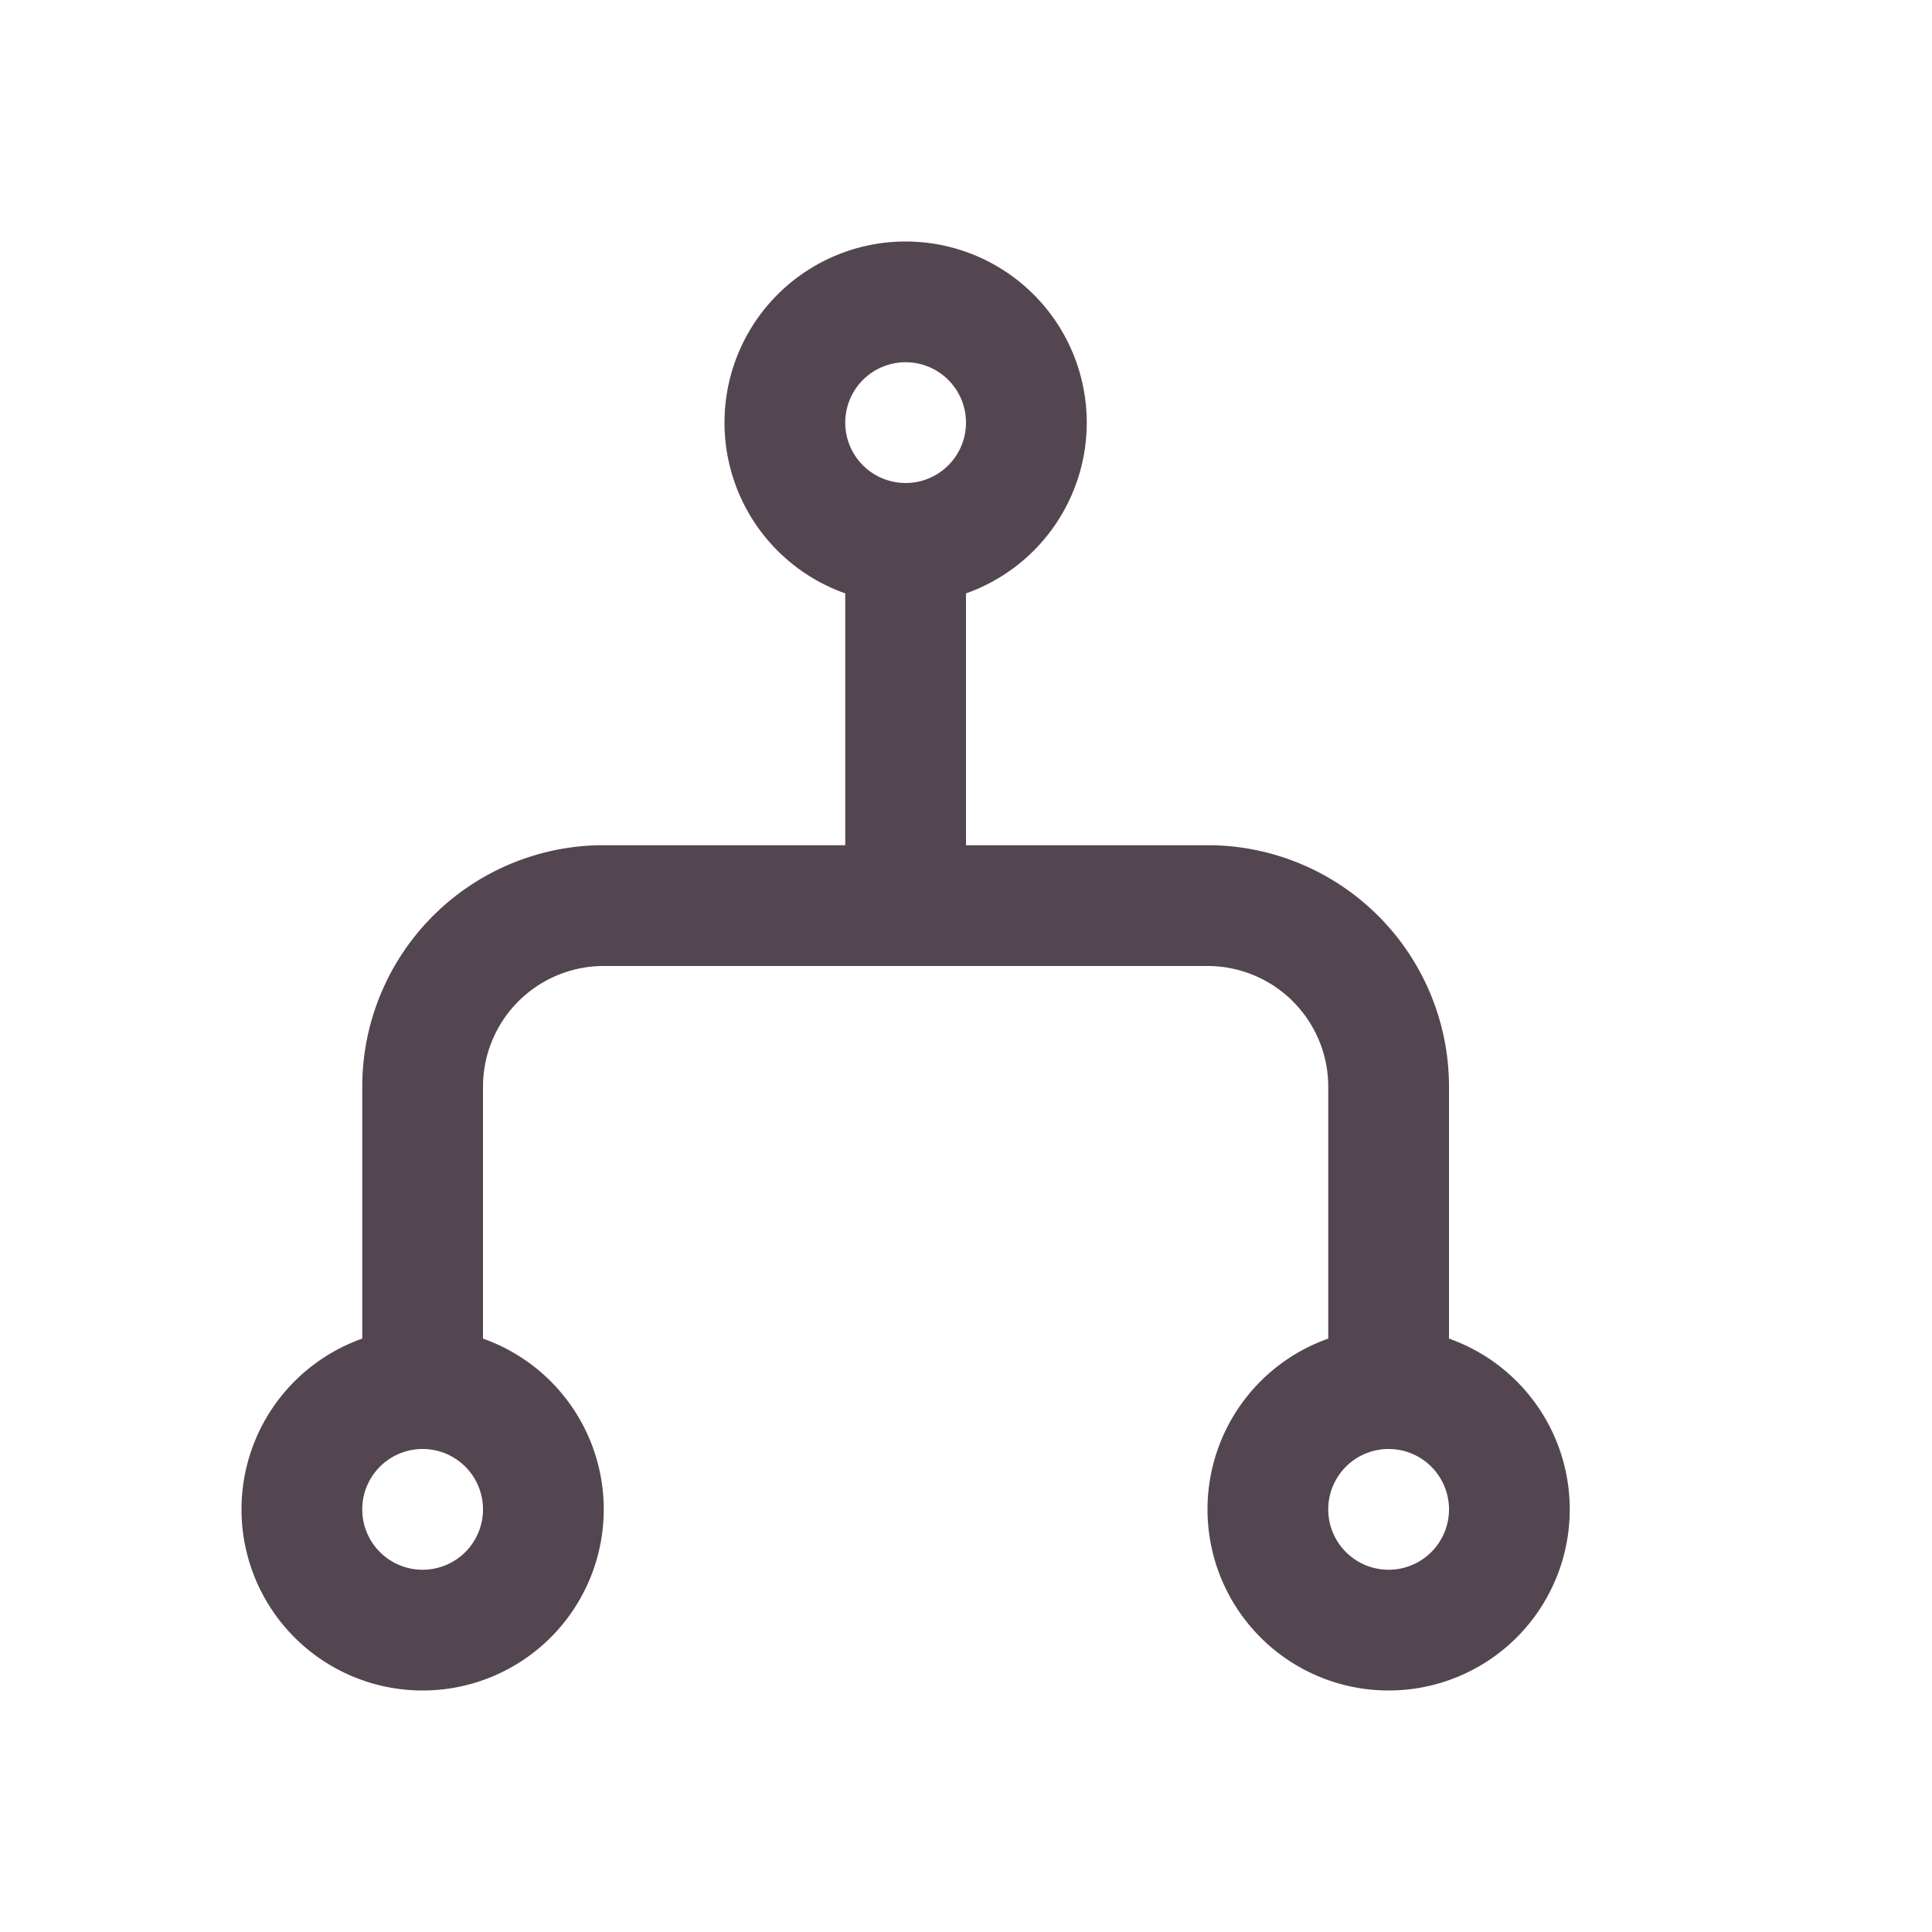 <svg xmlns="http://www.w3.org/2000/svg" viewBox="0 0 16 16"><g fill="currentColor" style="color:#534650"><path d="M3.5 11A1.5 1.5 0 0 0 2 12.5 1.5 1.5 0 0 0 3.5 14 1.5 1.5 0 0 0 5 12.5 1.5 1.5 0 0 0 3.5 11m-.012 1H3.5a.5.5 0 0 1 .5.5.5.5 0 0 1-.5.5.5.5 0 0 1-.5-.5.5.5 0 0 1 .488-.5M11.5 11a1.5 1.5 0 0 0-1.5 1.5 1.5 1.5 0 0 0 1.5 1.5 1.5 1.5 0 0 0 1.5-1.5 1.5 1.5 0 0 0-1.5-1.5m-.012 1h.012a.5.5 0 0 1 .5.5.5.5 0 0 1-.5.5.5.5 0 0 1-.5-.5.5.5 0 0 1 .488-.5M7.5 2A1.5 1.5 0 0 0 6 3.5 1.5 1.5 0 0 0 7.5 5 1.5 1.5 0 0 0 9 3.5 1.5 1.5 0 0 0 7.5 2m-.012 1H7.5a.5.5 0 0 1 .5.5.5.5 0 0 1-.5.5.5.5 0 0 1-.5-.5.5.5 0 0 1 .488-.5"/><path d="M7 4v3H4.951A2 2 0 0 0 3 9v3h1V9a1 1 0 0 1 1-1h5a1 1 0 0 1 1 1v3h1V9a2 2 0 0 0-1.951-2H8V4z"/></g></svg>